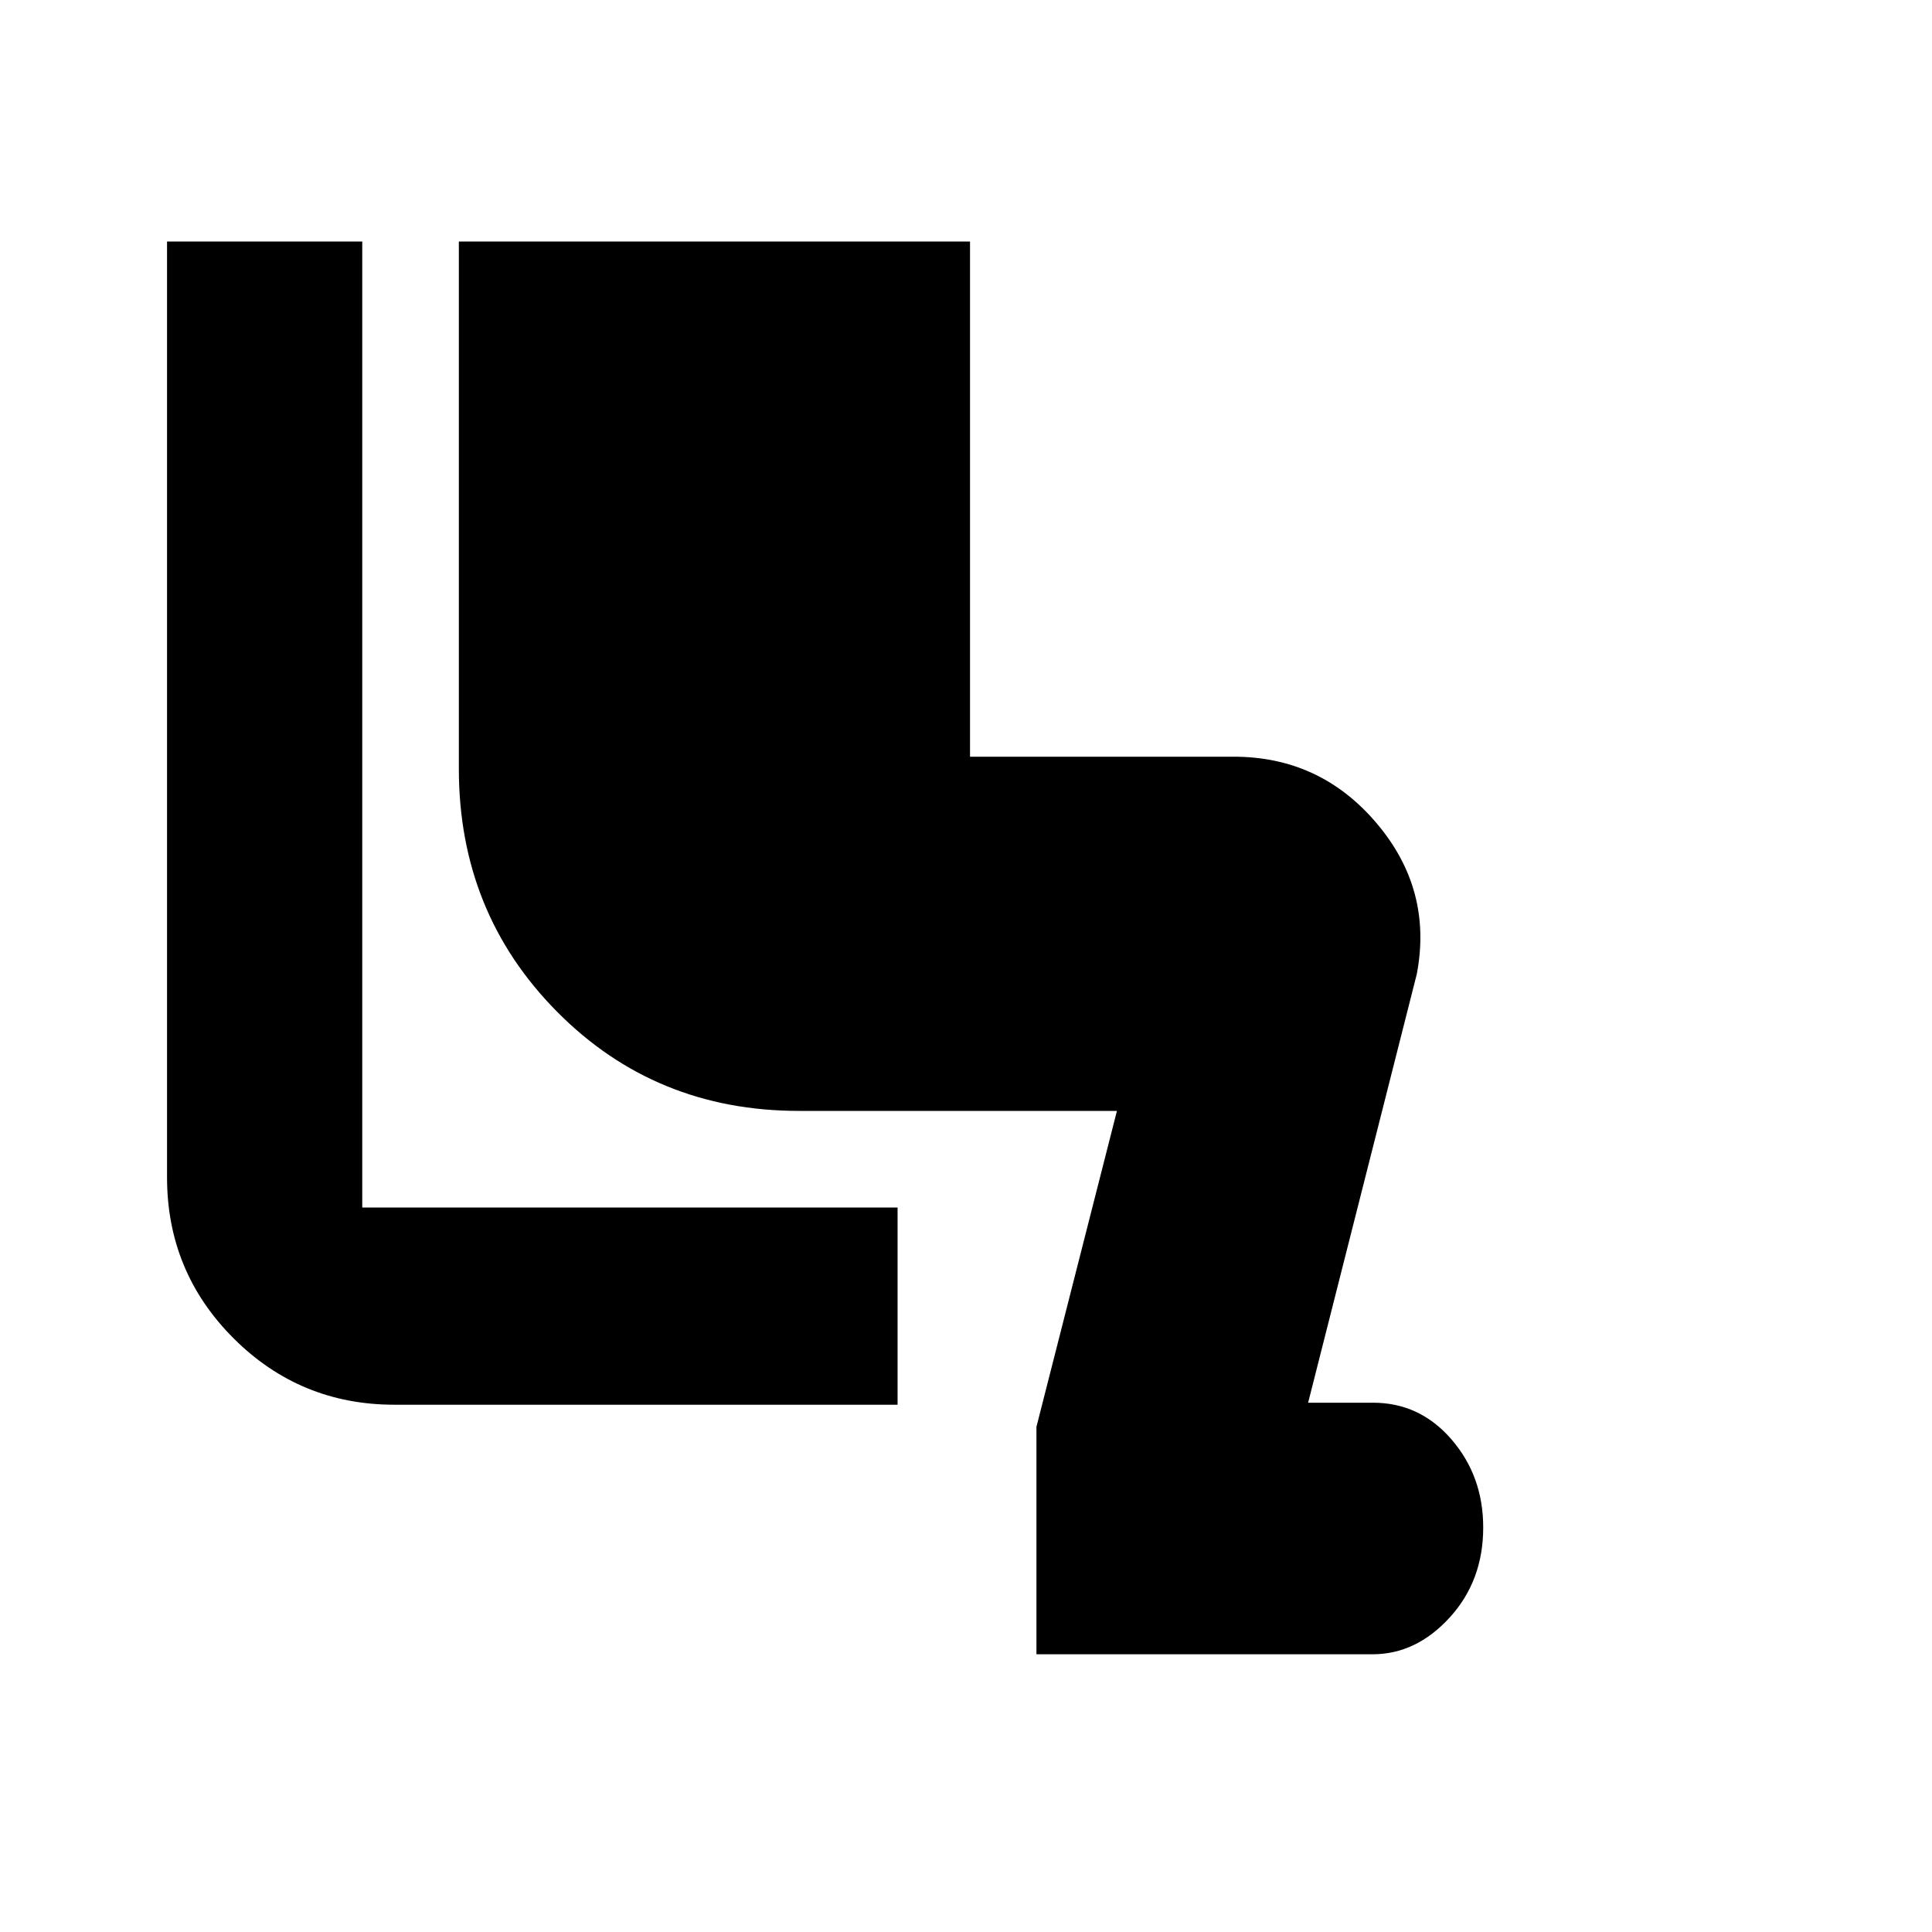 <svg xmlns="http://www.w3.org/2000/svg" height="20" viewBox="0 -960 960 960" width="20"><path d="M515-138v-113l40-157H397q-71.35 0-120.17-49.25Q228-506.5 228-578v-262h254v256h131q42.99 0 70.99 33.01Q712-517.99 704-476l-54 213h32.25q23.25 0 39 18.25T737-201q0 26.5-16.67 44.75Q703.65-138 682-138H515Zm-69-124H196q-46.94 0-79.97-33.03T83-375v-465h97v480h266v98Z"/></svg>